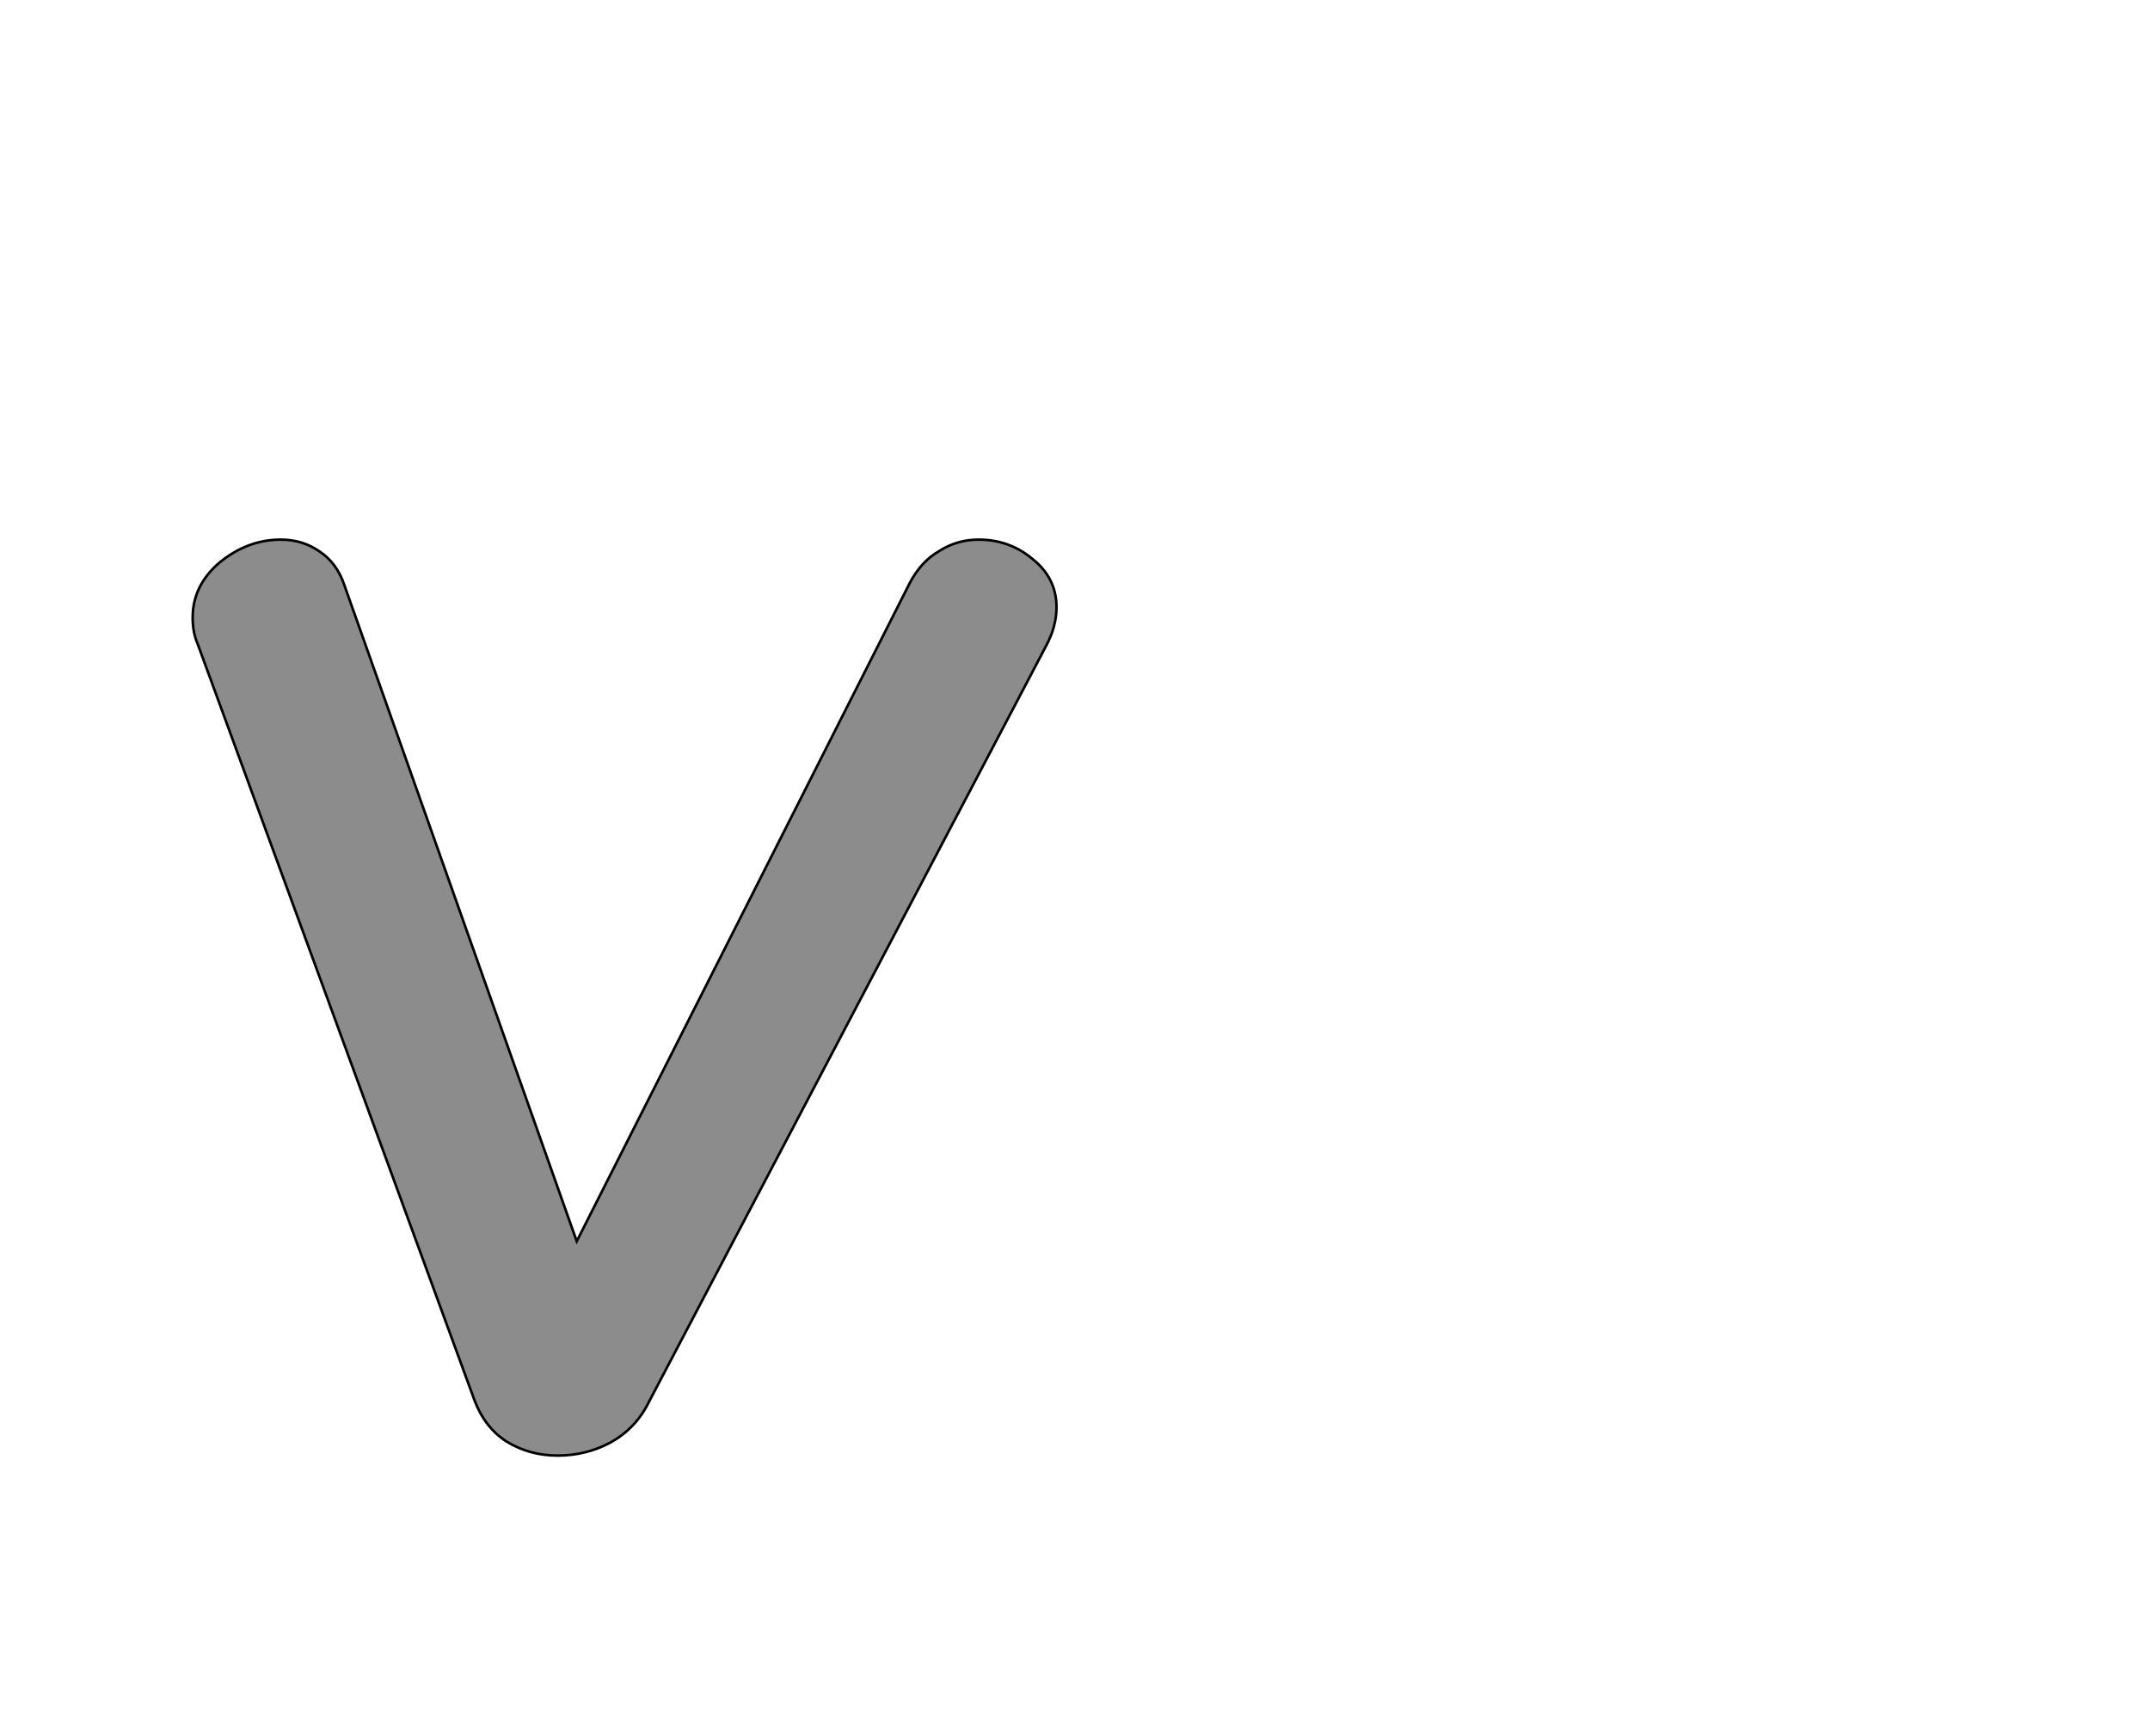 <!--
BEGIN METADATA

BBOX_X_MIN 51
BBOX_Y_MIN -7
BBOX_X_MAX 728
BBOX_Y_MAX 711
WIDTH 677
HEIGHT 718
H_BEARING_X 51
H_BEARING_Y 711
H_ADVANCE 714
V_BEARING_X -306
V_BEARING_Y 323
V_ADVANCE 1364
ORIGIN_X 0
ORIGIN_Y 0

END METADATA
-->

<svg width='1685px' height='1361px' xmlns='http://www.w3.org/2000/svg' version='1.1'>

 <!-- make sure glyph is visible within svg window -->
 <g fill-rule='nonzero'  transform='translate(100 1134)'>

  <!-- draw actual outline using lines and Bezier curves-->
  <path fill='black' stroke='black' fill-opacity='0.45'  stroke-width='2'  d='
 M 622,-694
 M 636,-702
 Q 650,-711 667,-711
 Q 691,-711 709,-696
 Q 728,-681 728,-658
 Q 728,-643 720,-628
 L 408,-34
 Q 398,-14 378,-3
 Q 359,7 337,7
 Q 315,7 297,-4
 Q 280,-15 272,-36
 L 55,-629
 Q 51,-638 51,-650
 Q 51,-675 72,-693
 Q 94,-711 120,-711
 Q 137,-711 150,-702
 Q 164,-693 170,-675
 L 352,-161
 L 613,-677
 Q 622,-694 636,-702
 Z

  '/>
 </g>
</svg>
